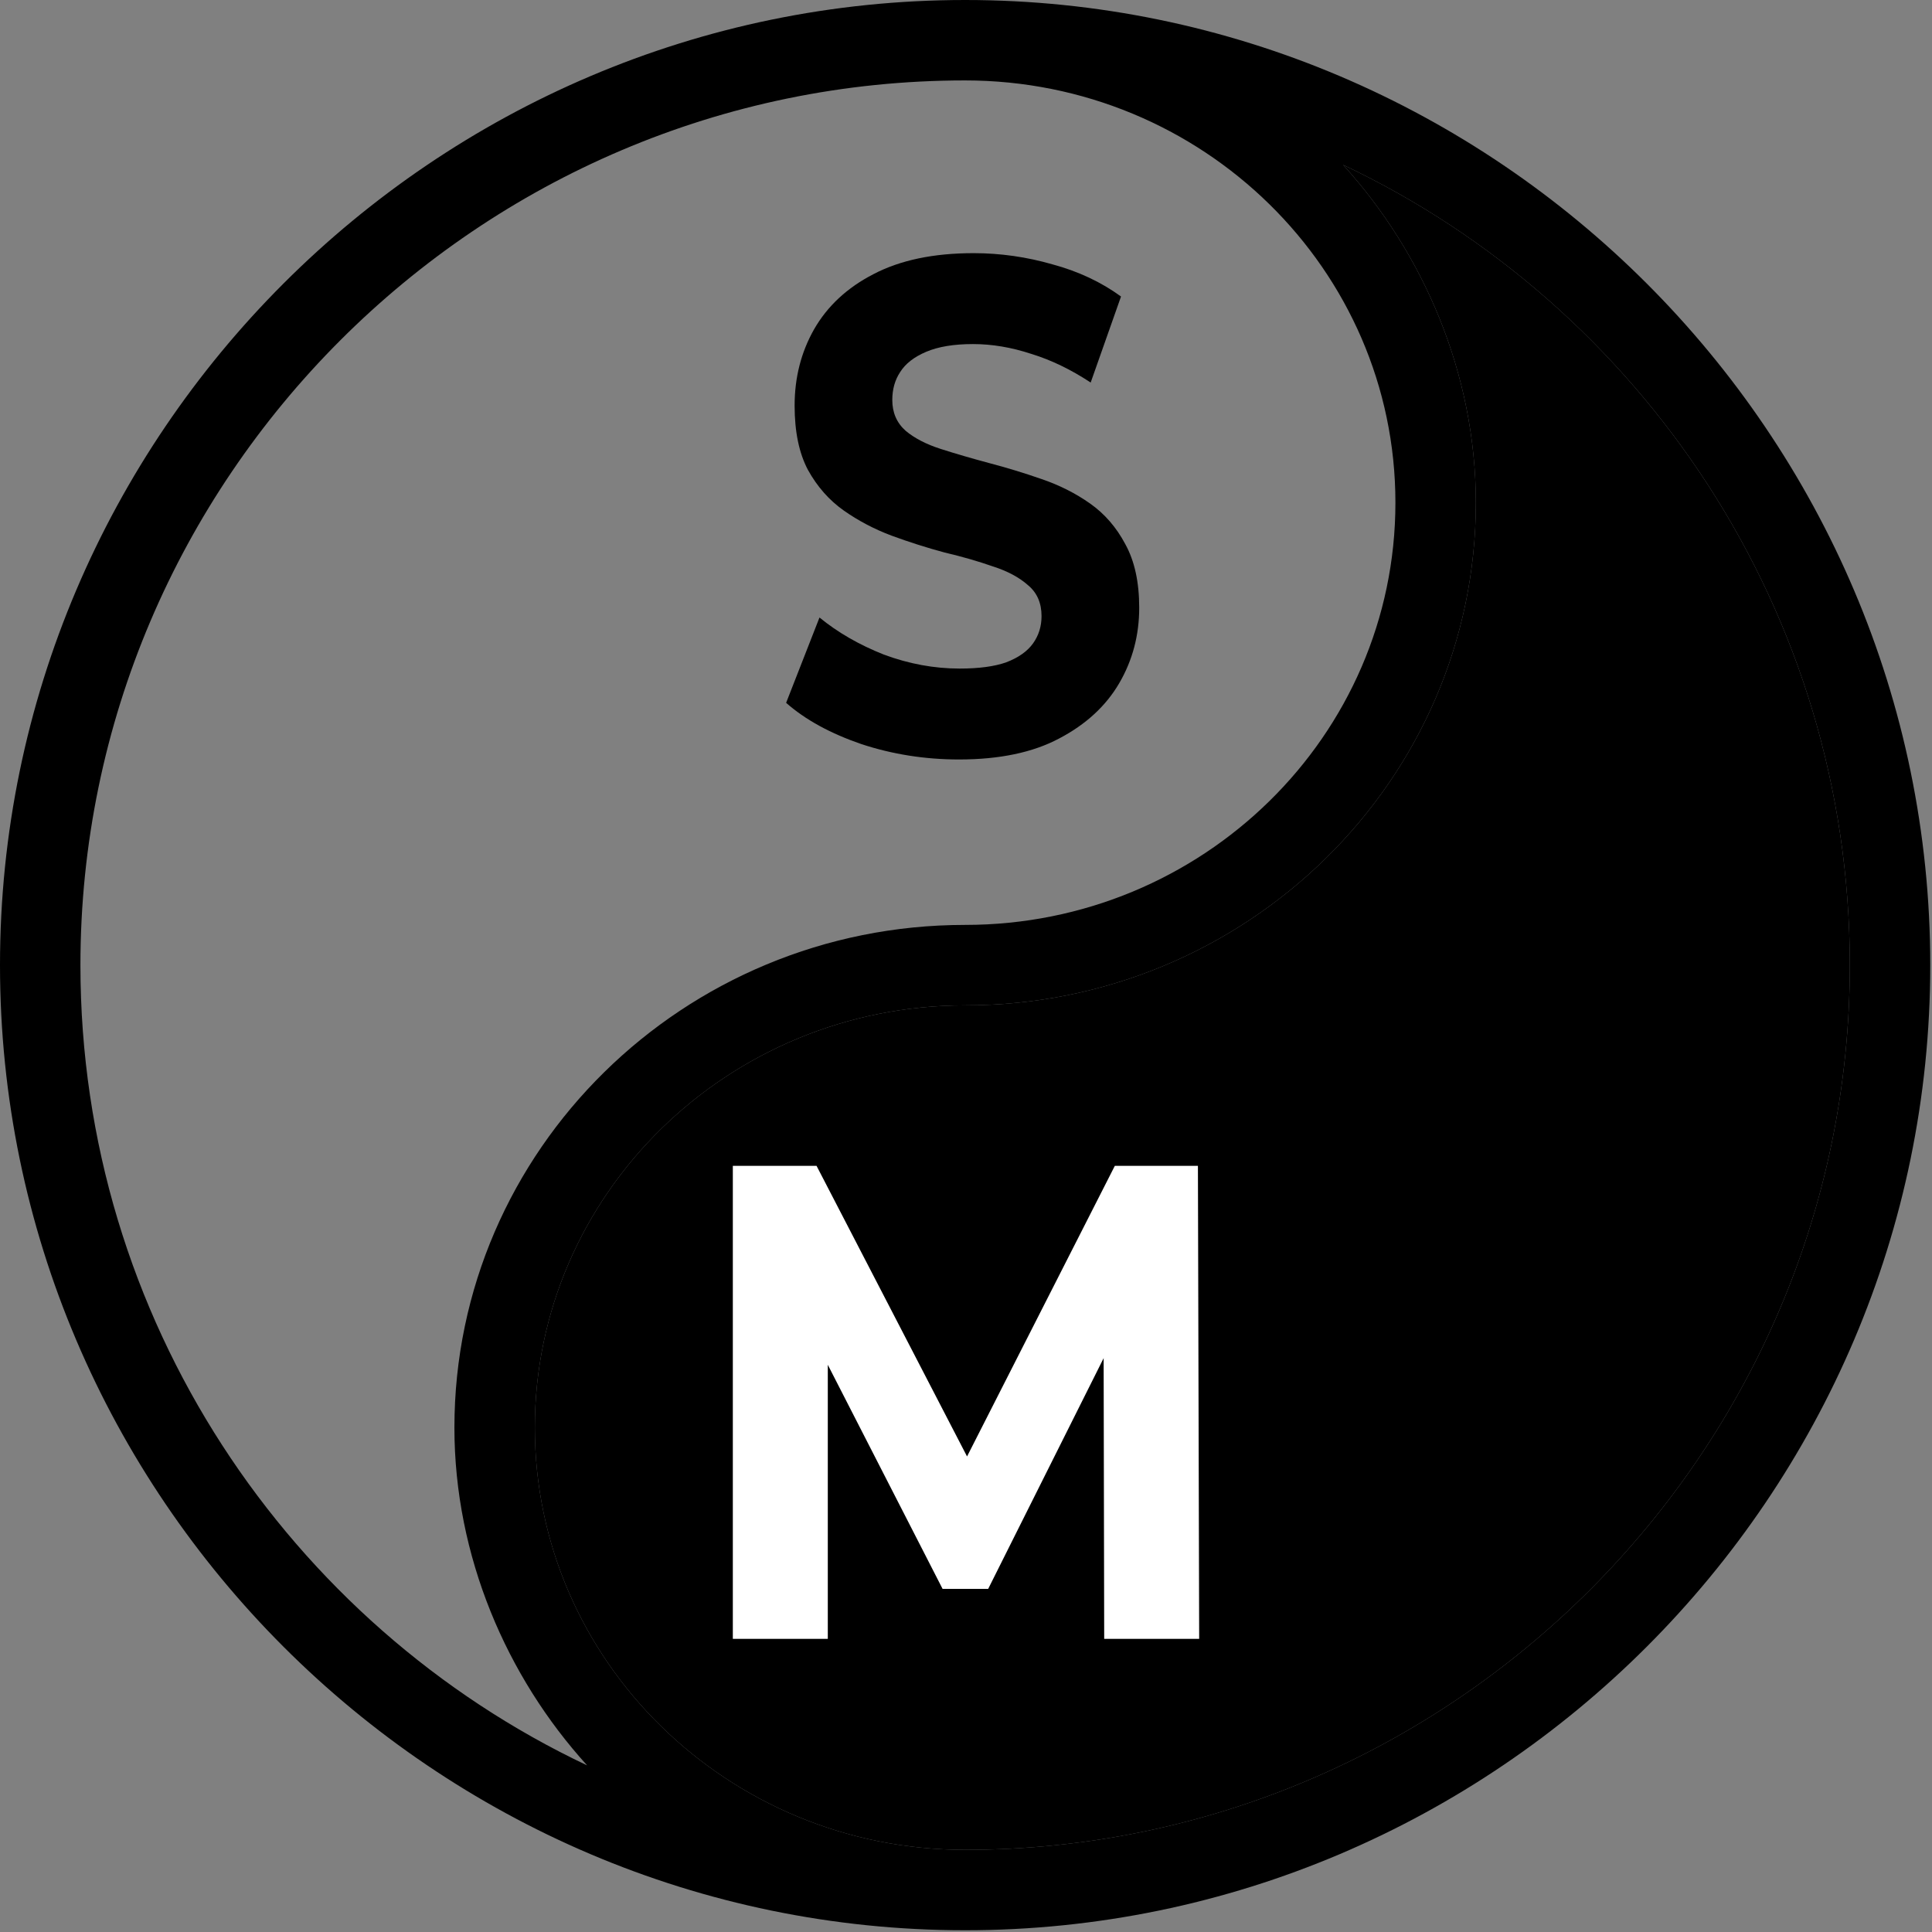 <svg width="290" height="290" viewBox="0 0 290 290" fill="none" xmlns="http://www.w3.org/2000/svg">
<rect x="0" y="0" width="290" height="290" fill="#808080" stroke="none"/>
<g clip-path="url(#clip0_14_2)">
<path d="M144.869 0C65.191 0 0 65.191 0 144.869C0 224.547 65.191 289.738 144.869 289.738C224.547 289.738 289.738 224.547 289.738 144.869C289.738 65.191 224.547 0 144.869 0ZM12.072 144.869C12.072 71.831 71.831 12.072 144.869 12.072C180.483 12.072 209.457 40.442 209.457 75.452C209.457 110.462 180.483 138.832 144.869 138.832C102.615 138.832 68.209 172.635 68.209 214.285C68.209 233.601 76.056 251.71 88.128 264.989C43.461 243.863 12.072 197.988 12.072 144.869ZM144.869 277.666C109.255 277.666 80.281 249.296 80.281 214.286C80.281 179.276 109.255 150.906 144.869 150.906C187.123 150.906 221.529 117.103 221.529 75.453C221.529 56.137 213.682 38.028 201.609 24.749C246.277 45.876 277.665 91.751 277.665 144.87C277.666 217.908 217.908 277.666 144.869 277.666Z" fill="black"/>
<path d="M144.869 277.666C109.255 277.666 80.281 249.296 80.281 214.286C80.281 179.276 109.255 150.906 144.869 150.906C187.123 150.906 221.529 117.103 221.529 75.453C221.529 56.137 213.682 38.028 201.609 24.749C246.277 45.876 277.665 91.751 277.665 144.87C277.666 217.908 217.908 277.666 144.869 277.666Z" fill="black"/>
<path d="M143.954 114C138.854 114 133.967 113.23 129.292 111.691C124.617 110.081 120.853 108.017 118 105.497L123.009 92.691C125.741 94.93 128.958 96.784 132.662 98.254C136.426 99.654 140.22 100.354 144.045 100.354C146.959 100.354 149.296 100.039 151.057 99.409C152.878 98.709 154.214 97.764 155.064 96.575C155.914 95.385 156.338 94.02 156.338 92.481C156.338 90.521 155.671 88.982 154.335 87.862C152.999 86.672 151.239 85.727 149.053 85.028C146.868 84.258 144.439 83.558 141.768 82.928C139.158 82.228 136.517 81.389 133.845 80.409C131.235 79.429 128.837 78.169 126.651 76.63C124.466 75.09 122.675 73.061 121.278 70.541C119.943 68.022 119.275 64.803 119.275 60.884C119.275 56.685 120.246 52.871 122.189 49.442C124.192 45.943 127.167 43.179 131.113 41.149C135.12 39.05 140.129 38 146.139 38C150.146 38 154.092 38.56 157.978 39.68C161.863 40.729 165.293 42.339 168.268 44.508L163.715 57.42C160.74 55.46 157.765 54.026 154.79 53.116C151.816 52.136 148.901 51.646 146.048 51.646C143.195 51.646 140.857 52.031 139.036 52.801C137.215 53.571 135.91 54.586 135.12 55.845C134.331 57.035 133.936 58.435 133.936 60.044C133.936 61.934 134.604 63.473 135.94 64.663C137.275 65.783 139.036 66.692 141.222 67.392C143.407 68.092 145.805 68.792 148.416 69.492C151.087 70.192 153.728 70.996 156.338 71.906C159.01 72.816 161.438 74.04 163.624 75.58C165.809 77.12 167.57 79.149 168.905 81.668C170.302 84.188 171 87.372 171 91.221C171 95.35 169.998 99.129 167.995 102.558C165.991 105.987 162.986 108.751 158.979 110.851C155.033 112.95 150.025 114 143.954 114Z" fill="black"/>
<path d="M110 246V175H122.568L148.517 225.106H141.858L167.338 175H179.812L180 246H165.744L165.65 198.633H168.276L148.33 238.494H141.483L121.067 198.633H124.256V246H110Z" fill="white"/>
</g>
<defs>
<clipPath id="clip0_14_2">
<rect width="289.739" height="289.739" fill="white"/>
</clipPath>
</defs>
</svg>
